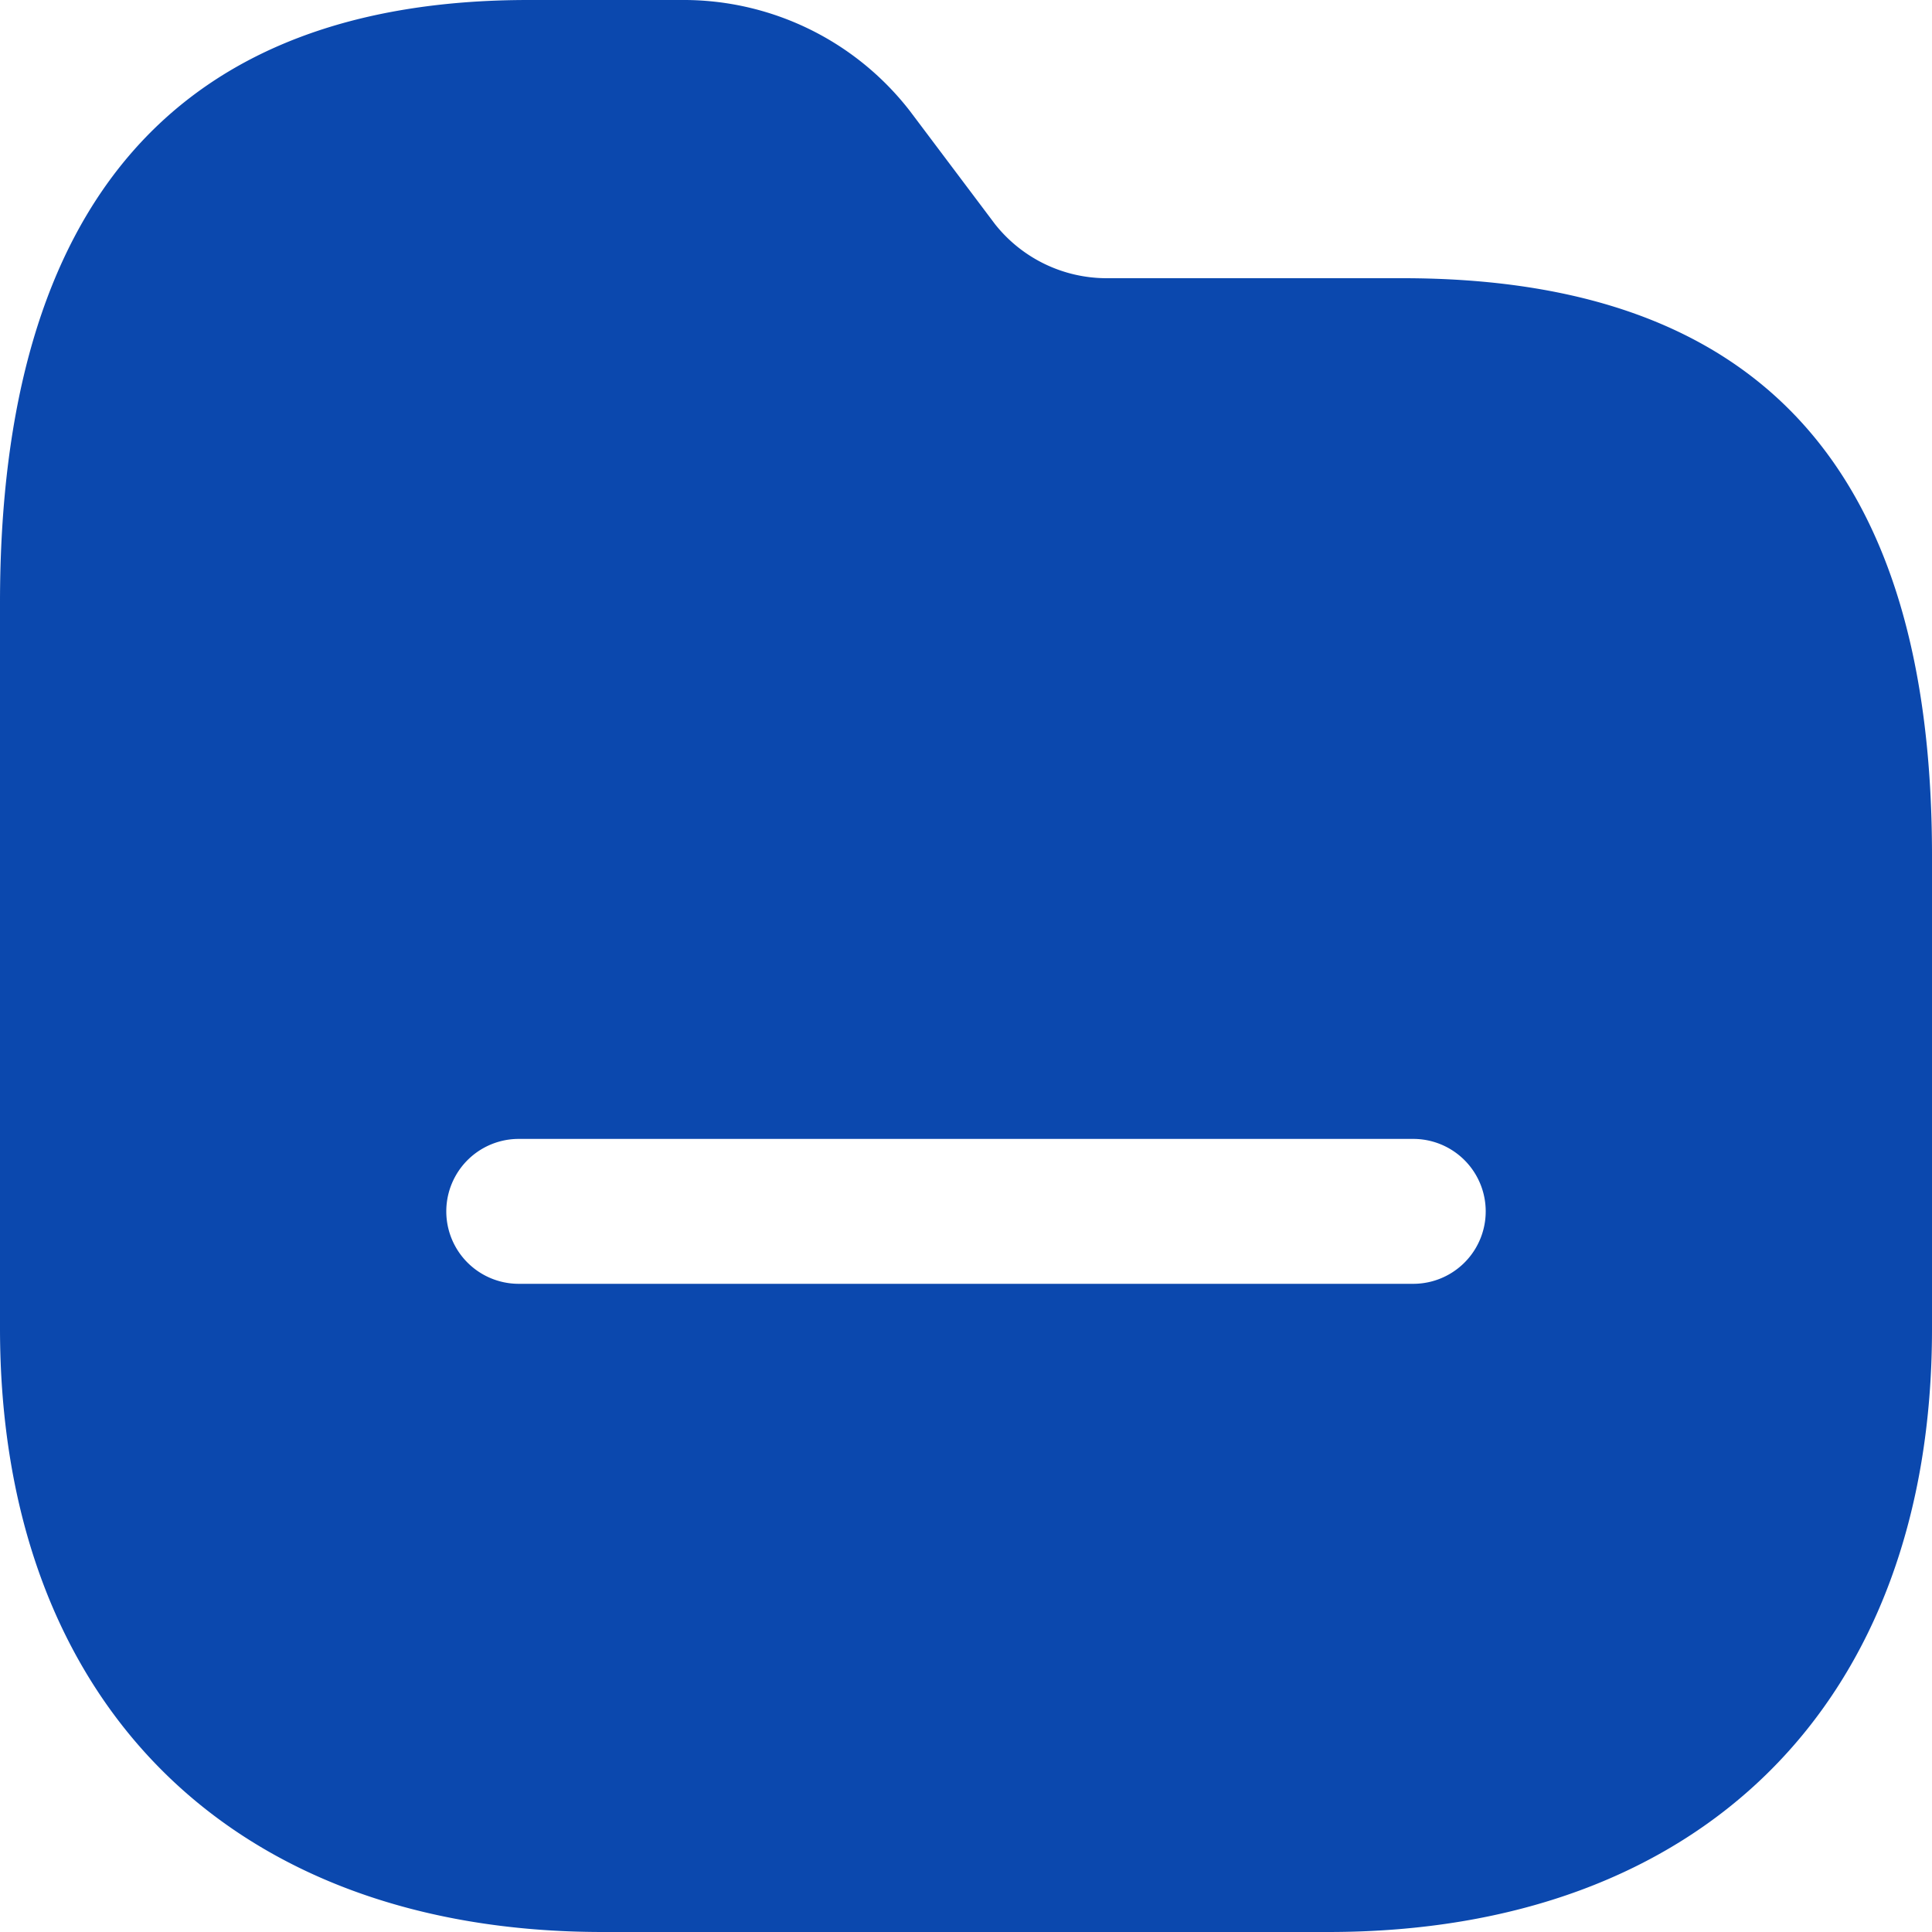 <svg xmlns="http://www.w3.org/2000/svg" width="20" height="20" viewBox="0 0 20 20"><path data-name="Path 1379" d="M11.45 2.88h3.07c3.69 0 5.49 1.97 5.48 6.01v4.87c0 3.86-2.38 6.24-6.25 6.24H6.24C2.39 20 0 17.62 0 13.75V6.24C0 2.1 1.84 0 5.47 0h1.58a2.964 2.964 0 0 1 2.37 1.15l.88 1.17a1.475 1.475 0 0 0 1.15.56zM5.37 13.29h9.26a.75.75 0 0 0 0-1.5H5.37a.75.75 0 0 0 0 1.5z" fill="#0b48ae" fill-rule="evenodd"/></svg>